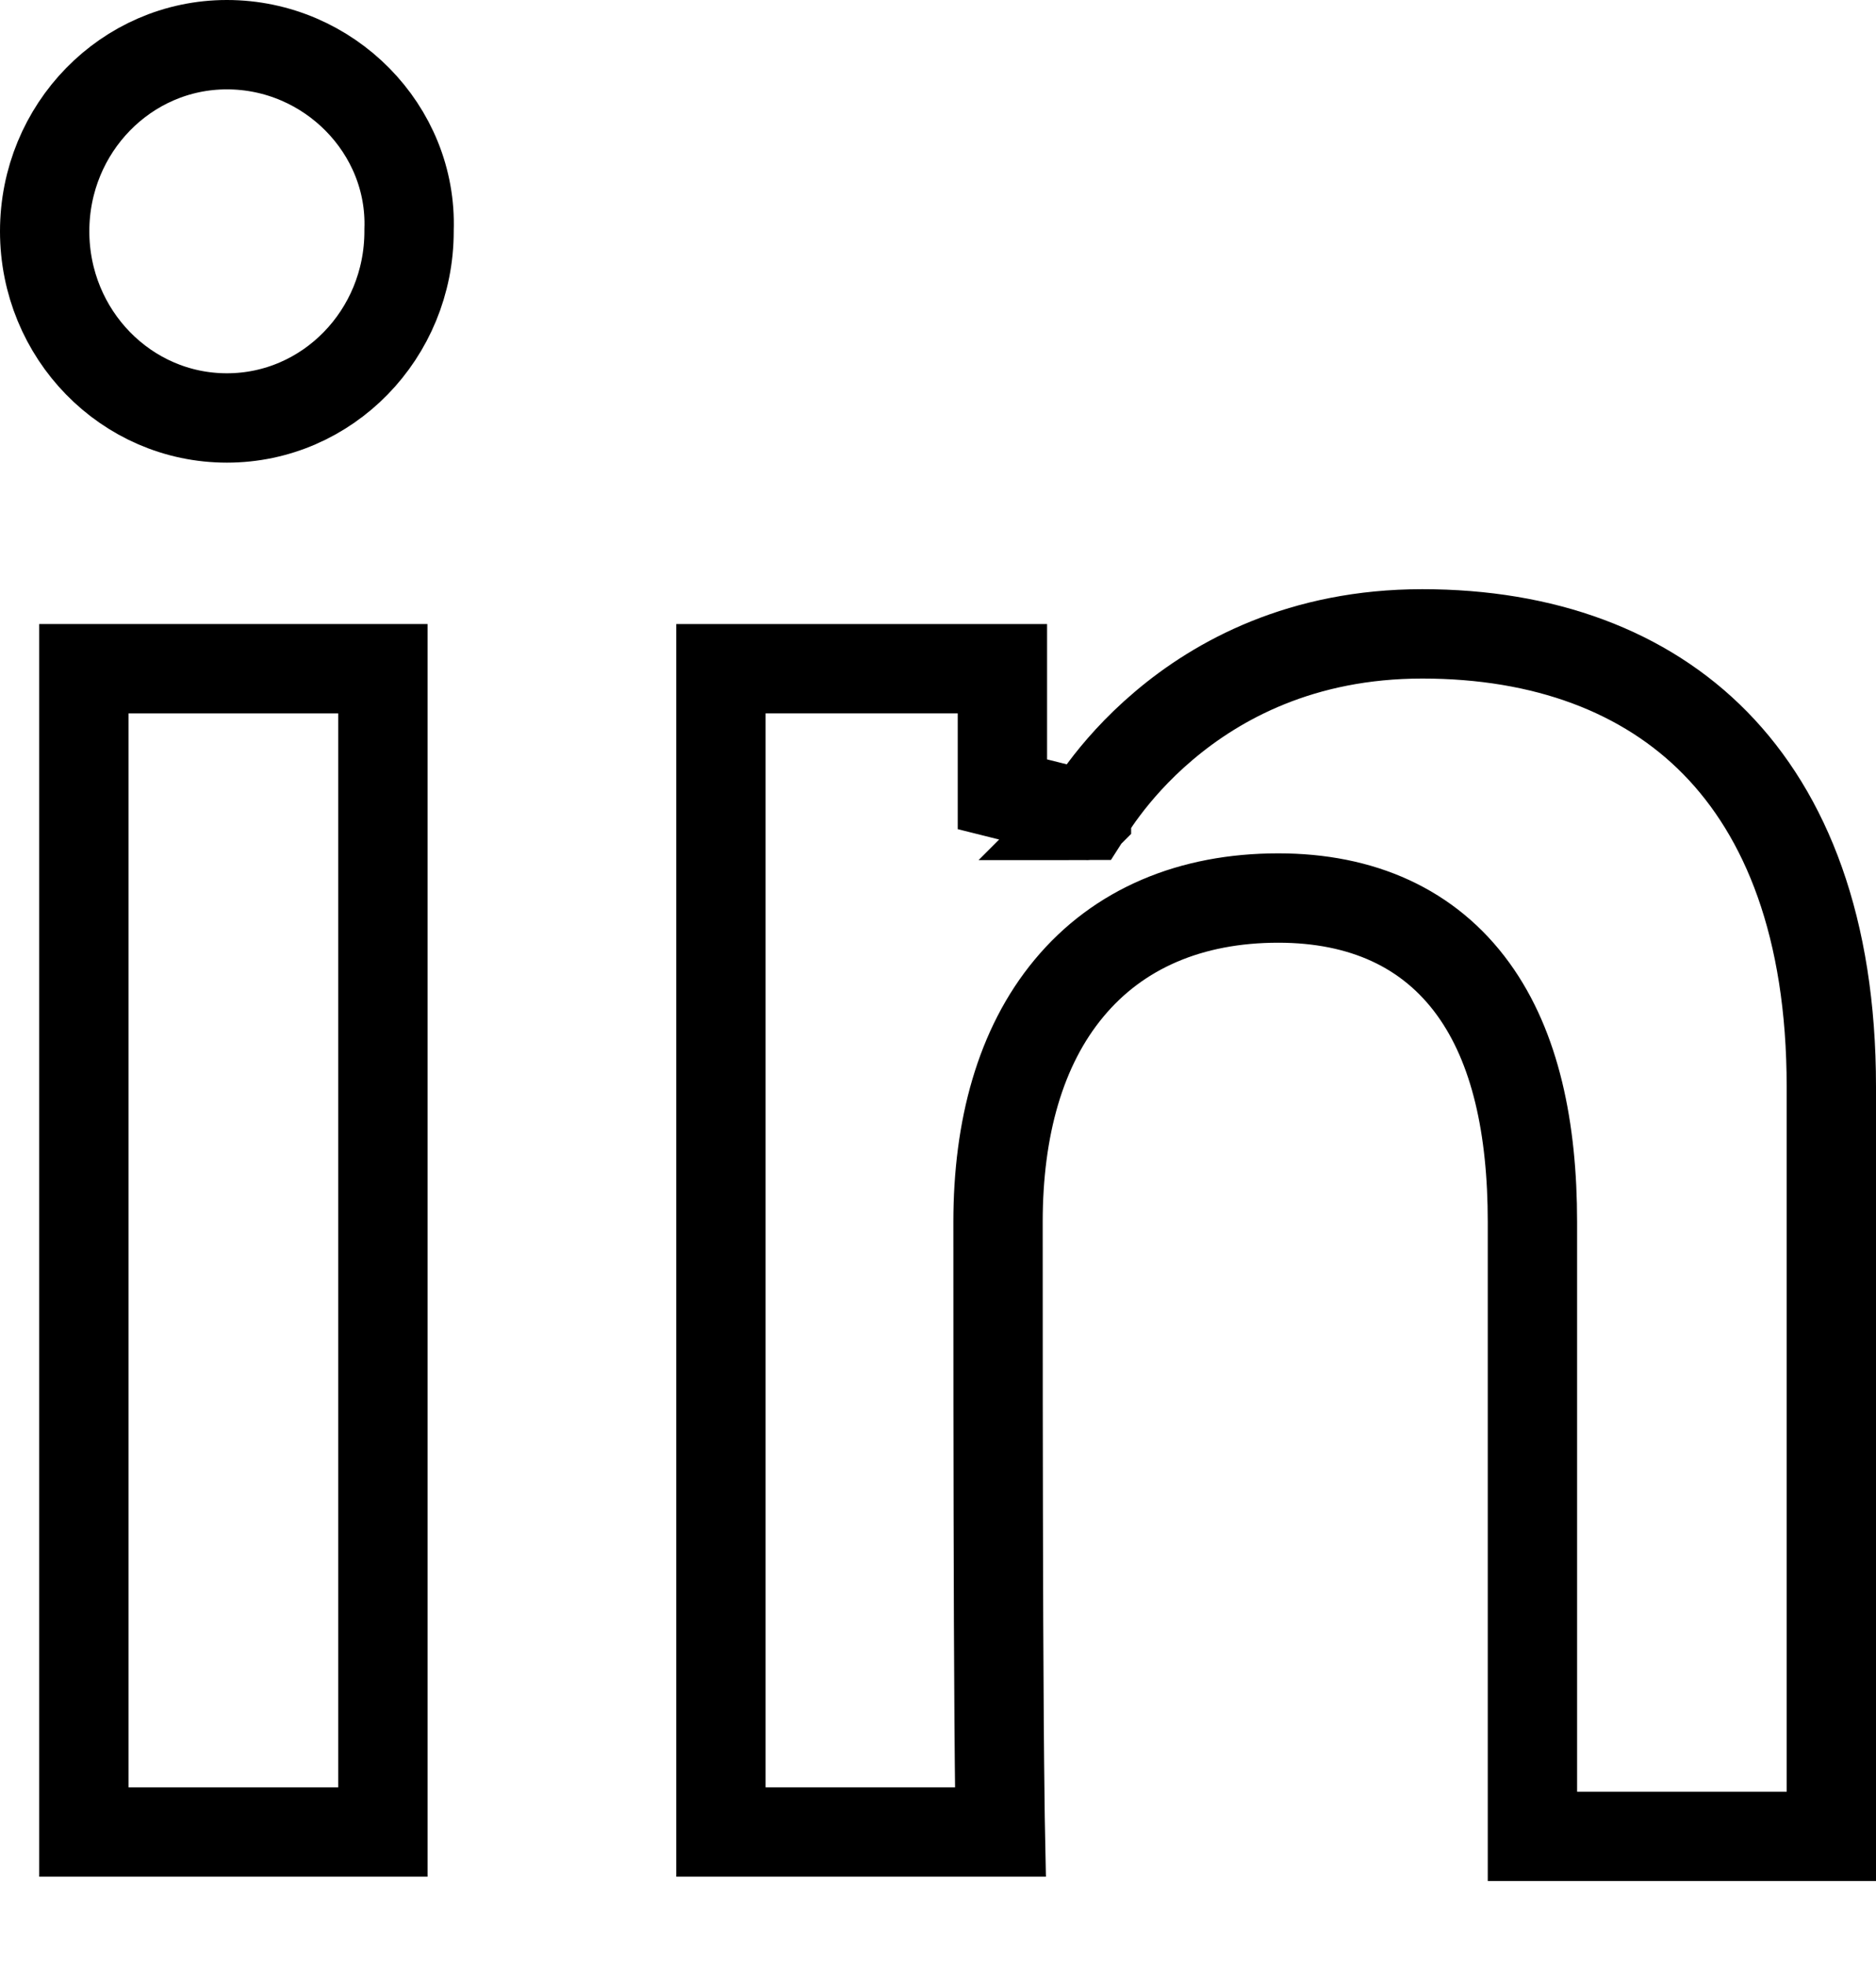 <svg width="21" height="22" viewBox="0 0 21 22" fill="none" xmlns="http://www.w3.org/2000/svg">
<path d="M0.939 20.5V7.483H4.286V20.5H0.939Z" stroke="black"/>
<path d="M4.579 2.571L4.579 2.58V2.588C4.579 3.741 3.667 4.677 2.54 4.677C1.412 4.677 0.5 3.741 0.5 2.588C0.5 1.436 1.412 0.5 2.54 0.5C3.683 0.5 4.618 1.448 4.579 2.571Z" stroke="black"/>
<path d="M12.162 9.123L12.169 9.112C12.176 9.1 12.187 9.08 12.203 9.054C12.236 9.002 12.287 8.924 12.359 8.829C12.502 8.638 12.722 8.38 13.027 8.122C13.632 7.609 14.572 7.093 15.921 7.093C17.283 7.093 18.413 7.511 19.202 8.316C19.992 9.122 20.5 10.375 20.5 12.16V12.182V12.204V12.226V12.249V12.271V12.293V12.315V12.338V12.36V12.382V12.404V12.427V12.449V12.472V12.494V12.517V12.539V12.562V12.584V12.607V12.629V12.652V12.675V12.697V12.72V12.743V12.766V12.788V12.811V12.834V12.857V12.88V12.903V12.925V12.948V12.972V12.994V13.017V13.04V13.063V13.087V13.11V13.133V13.156V13.179V13.202V13.225V13.248V13.272V13.295V13.318V13.341V13.365V13.388V13.411V13.435V13.458V13.481V13.505V13.528V13.552V13.575V13.598V13.622V13.645V13.669V13.692V13.716V13.739V13.763V13.786V13.81V13.833V13.857V13.88V13.904V13.928V13.951V13.975V13.998V14.022V14.046V14.069V14.093V14.116V14.14V14.164V14.187V14.211V14.235V14.258V14.282V14.306V14.329V14.353V14.377V14.401V14.424V14.448V14.472V14.495V14.519V14.543V14.567V14.59V14.614V14.638V14.661V14.685V14.709V14.733V14.756V14.78V14.804V14.828V14.851V14.875V14.899V14.922V14.946V14.97V14.993V15.017V15.041V15.064V15.088V15.112V15.136V15.159V15.183V15.206V15.23V15.254V15.277V15.301V15.325V15.348V15.372V15.395V15.419V15.443V15.466V15.49V15.513V15.537V15.56V15.584V15.607V15.631V15.654V15.678V15.701V15.724V15.748V15.771V15.795V15.818V15.841V15.865V15.888V15.911V15.935V15.958V15.981V16.005V16.028V16.051V16.074V16.097V16.12V16.144V16.167V16.19V16.213V16.236V16.259V16.282V16.305V16.328V16.351V16.374V16.397V16.42V16.443V16.466V16.488V16.511V16.534V16.557V16.58V16.602V16.625V16.648V16.67V16.693V16.716V16.738V16.761V16.783V16.806V16.828V16.851V16.873V16.895V16.918V16.94V16.962V16.985V17.007V17.029V17.052V17.074V17.096V17.118V17.14V17.162V17.184V17.206V17.228V17.25V17.272V17.294V17.315V17.337V17.359V17.381V17.402V17.424V17.445V17.467V17.489V17.51V17.532V17.553V17.574V17.596V17.617V17.638V17.66V17.681V17.702V17.723V17.744V17.765V17.786V17.807V17.828V17.849V17.87V17.891V17.911V17.932V17.953V17.973V17.994V18.015V18.035V18.055V18.076V18.096V18.117V18.137V18.157V18.177V18.198V18.218V18.238V18.258V18.278V18.298V18.317V18.337V18.357V18.377V18.397V18.416V18.436V18.455V18.475V18.494V18.514V18.533V18.552V18.572V18.591V18.61V18.629V18.648V18.667V18.686V18.705V18.724V18.742V18.761V18.78V18.798V18.817V18.835V18.854V18.872V18.89V18.909V18.927V18.945V18.963V18.981V18.999V19.017V19.035V19.053V19.071V19.088V19.106V19.124V19.141V19.159V19.176V19.193V19.21V19.228V19.245V19.262V19.279V19.296V19.313V19.33V19.346V19.363V19.38V19.396V19.413V19.429V19.446V19.462V19.478V19.495V19.511V19.527V19.543V19.559V19.575V19.59V19.606V19.622V19.637V19.653V19.668V19.684V19.699V19.714V19.729V19.744V19.759V19.774V19.789V19.804V19.819V19.834V19.848V19.863V19.877V19.892V19.906V19.92V19.934V19.948V19.962V19.976V19.99V20.004V20.017V20.031V20.045V20.058V20.072V20.085V20.098V20.111V20.124V20.137V20.15V20.163V20.176V20.189V20.201V20.214V20.226V20.238V20.251V20.263V20.275V20.287V20.299V20.311V20.323V20.334V20.346V20.358V20.369V20.38V20.392V20.403V20.414V20.425V20.436V20.447V20.458V20.468V20.479V20.489V20.5V20.51V20.52V20.53V20.541V20.549H17.154V20.54V20.53V20.519V20.509V20.499V20.488V20.478V20.468V20.457V20.446V20.435V20.424V20.413V20.402V20.391V20.38V20.369V20.358V20.346V20.335V20.323V20.311V20.3V20.288V20.276V20.264V20.252V20.24V20.227V20.215V20.203V20.19V20.178V20.165V20.153V20.14V20.127V20.114V20.101V20.088V20.075V20.062V20.049V20.036V20.022V20.009V19.995V19.982V19.968V19.954V19.941V19.927V19.913V19.899V19.885V19.871V19.857V19.843V19.828V19.814V19.8V19.785V19.771V19.756V19.741V19.727V19.712V19.697V19.682V19.667V19.652V19.637V19.622V19.607V19.592V19.576V19.561V19.546V19.53V19.515V19.499V19.484V19.468V19.452V19.436V19.421V19.405V19.389V19.373V19.357V19.341V19.325V19.308V19.292V19.276V19.26V19.243V19.227V19.21V19.194V19.177V19.161V19.144V19.127V19.11V19.094V19.077V19.06V19.043V19.026V19.009V18.992V18.975V18.958V18.941V18.923V18.906V18.889V18.871V18.854V18.837V18.819V18.802V18.784V18.767V18.749V18.731V18.714V18.696V18.678V18.66V18.642V18.625V18.607V18.589V18.571V18.553V18.535V18.517V18.499V18.481V18.462V18.444V18.426V18.408V18.39V18.371V18.353V18.334V18.316V18.298V18.279V18.261V18.242V18.224V18.205V18.187V18.168V18.149V18.131V18.112V18.094V18.075V18.056V18.037V18.019V18V17.981V17.962V17.943V17.924V17.905V17.887V17.868V17.849V17.83V17.811V17.792V17.773V17.754V17.735V17.716V17.697V17.677V17.658V17.639V17.62V17.601V17.582V17.563V17.544V17.524V17.505V17.486V17.467V17.448V17.428V17.409V17.39V17.37V17.351V17.332V17.313V17.293V17.274V17.255V17.235V17.216V17.197V17.177V17.158V17.139V17.119V17.1V17.081V17.061V17.042V17.023V17.003V16.984V16.965V16.945V16.926V16.907V16.887V16.868V16.849V16.829V16.81V16.791V16.771V16.752V16.733V16.713V16.694V16.675V16.656V16.636V16.617V16.598V16.578V16.559V16.54V16.521V16.502V16.482V16.463V16.444V16.425V16.406V16.387V16.367V16.348V16.329V16.31V16.291V16.272V16.253V16.234V16.215V16.196V16.177V16.158V16.139V16.12V16.101V16.082V16.063V16.044V16.025V16.006V15.988V15.969V15.95V15.931V15.912V15.894V15.875V15.857V15.838V15.819V15.801V15.782V15.764V15.745V15.726V15.708V15.69V15.671V15.653V15.634V15.616V15.598V15.579V15.561V15.543V15.525V15.507V15.489V15.47V15.452V15.434V15.416V15.398V15.38V15.363V15.345V15.327V15.309V15.291V15.274V15.256V15.238V15.22V15.203V15.185V15.168V15.15V15.133V15.116V15.098V15.081V15.064V15.046V15.029V15.012V14.995V14.978V14.961V14.944V14.927V14.91V14.893V14.876V14.86V14.843V14.826V14.81V14.793V14.777V14.76V14.743V14.727V14.711V14.694V14.678V14.662V14.646V14.63V14.614V14.598V14.582V14.566V14.55V14.534V14.518V14.503V14.487V14.472V14.456V14.441V14.425V14.41V14.395V14.379V14.364V14.349V14.334V14.319V14.304V14.289V14.274V14.259V14.245V14.23V14.216V14.201V14.187V14.172V14.158V14.143V14.129V14.115V14.101V14.087V14.073V14.059V14.045V14.031V14.018V14.004V13.991V13.977V13.964V13.95V13.937V13.924V13.911V13.898V13.884V13.871V13.859V13.846V13.833V13.82V13.808V13.795V13.783V13.771V13.758V13.746V13.734V13.722V13.71V13.698V13.686V13.674C17.154 12.627 16.965 11.721 16.491 11.067C15.996 10.384 15.245 10.049 14.309 10.049C13.332 10.049 12.521 10.389 11.965 11.06C11.42 11.716 11.172 12.626 11.172 13.674V13.675C11.172 14.749 11.172 16.581 11.178 18.145C11.181 18.926 11.186 19.643 11.193 20.164C11.194 20.287 11.196 20.399 11.198 20.5H8.07V7.483H11.221V8.888L12.161 9.123C12.162 9.123 12.162 9.123 12.162 9.123L12.162 9.123ZM12.162 9.123L12.162 9.124L12.162 9.124L12.161 9.125C12.162 9.125 12.162 9.124 12.162 9.123Z" stroke="black"/>
</svg>

